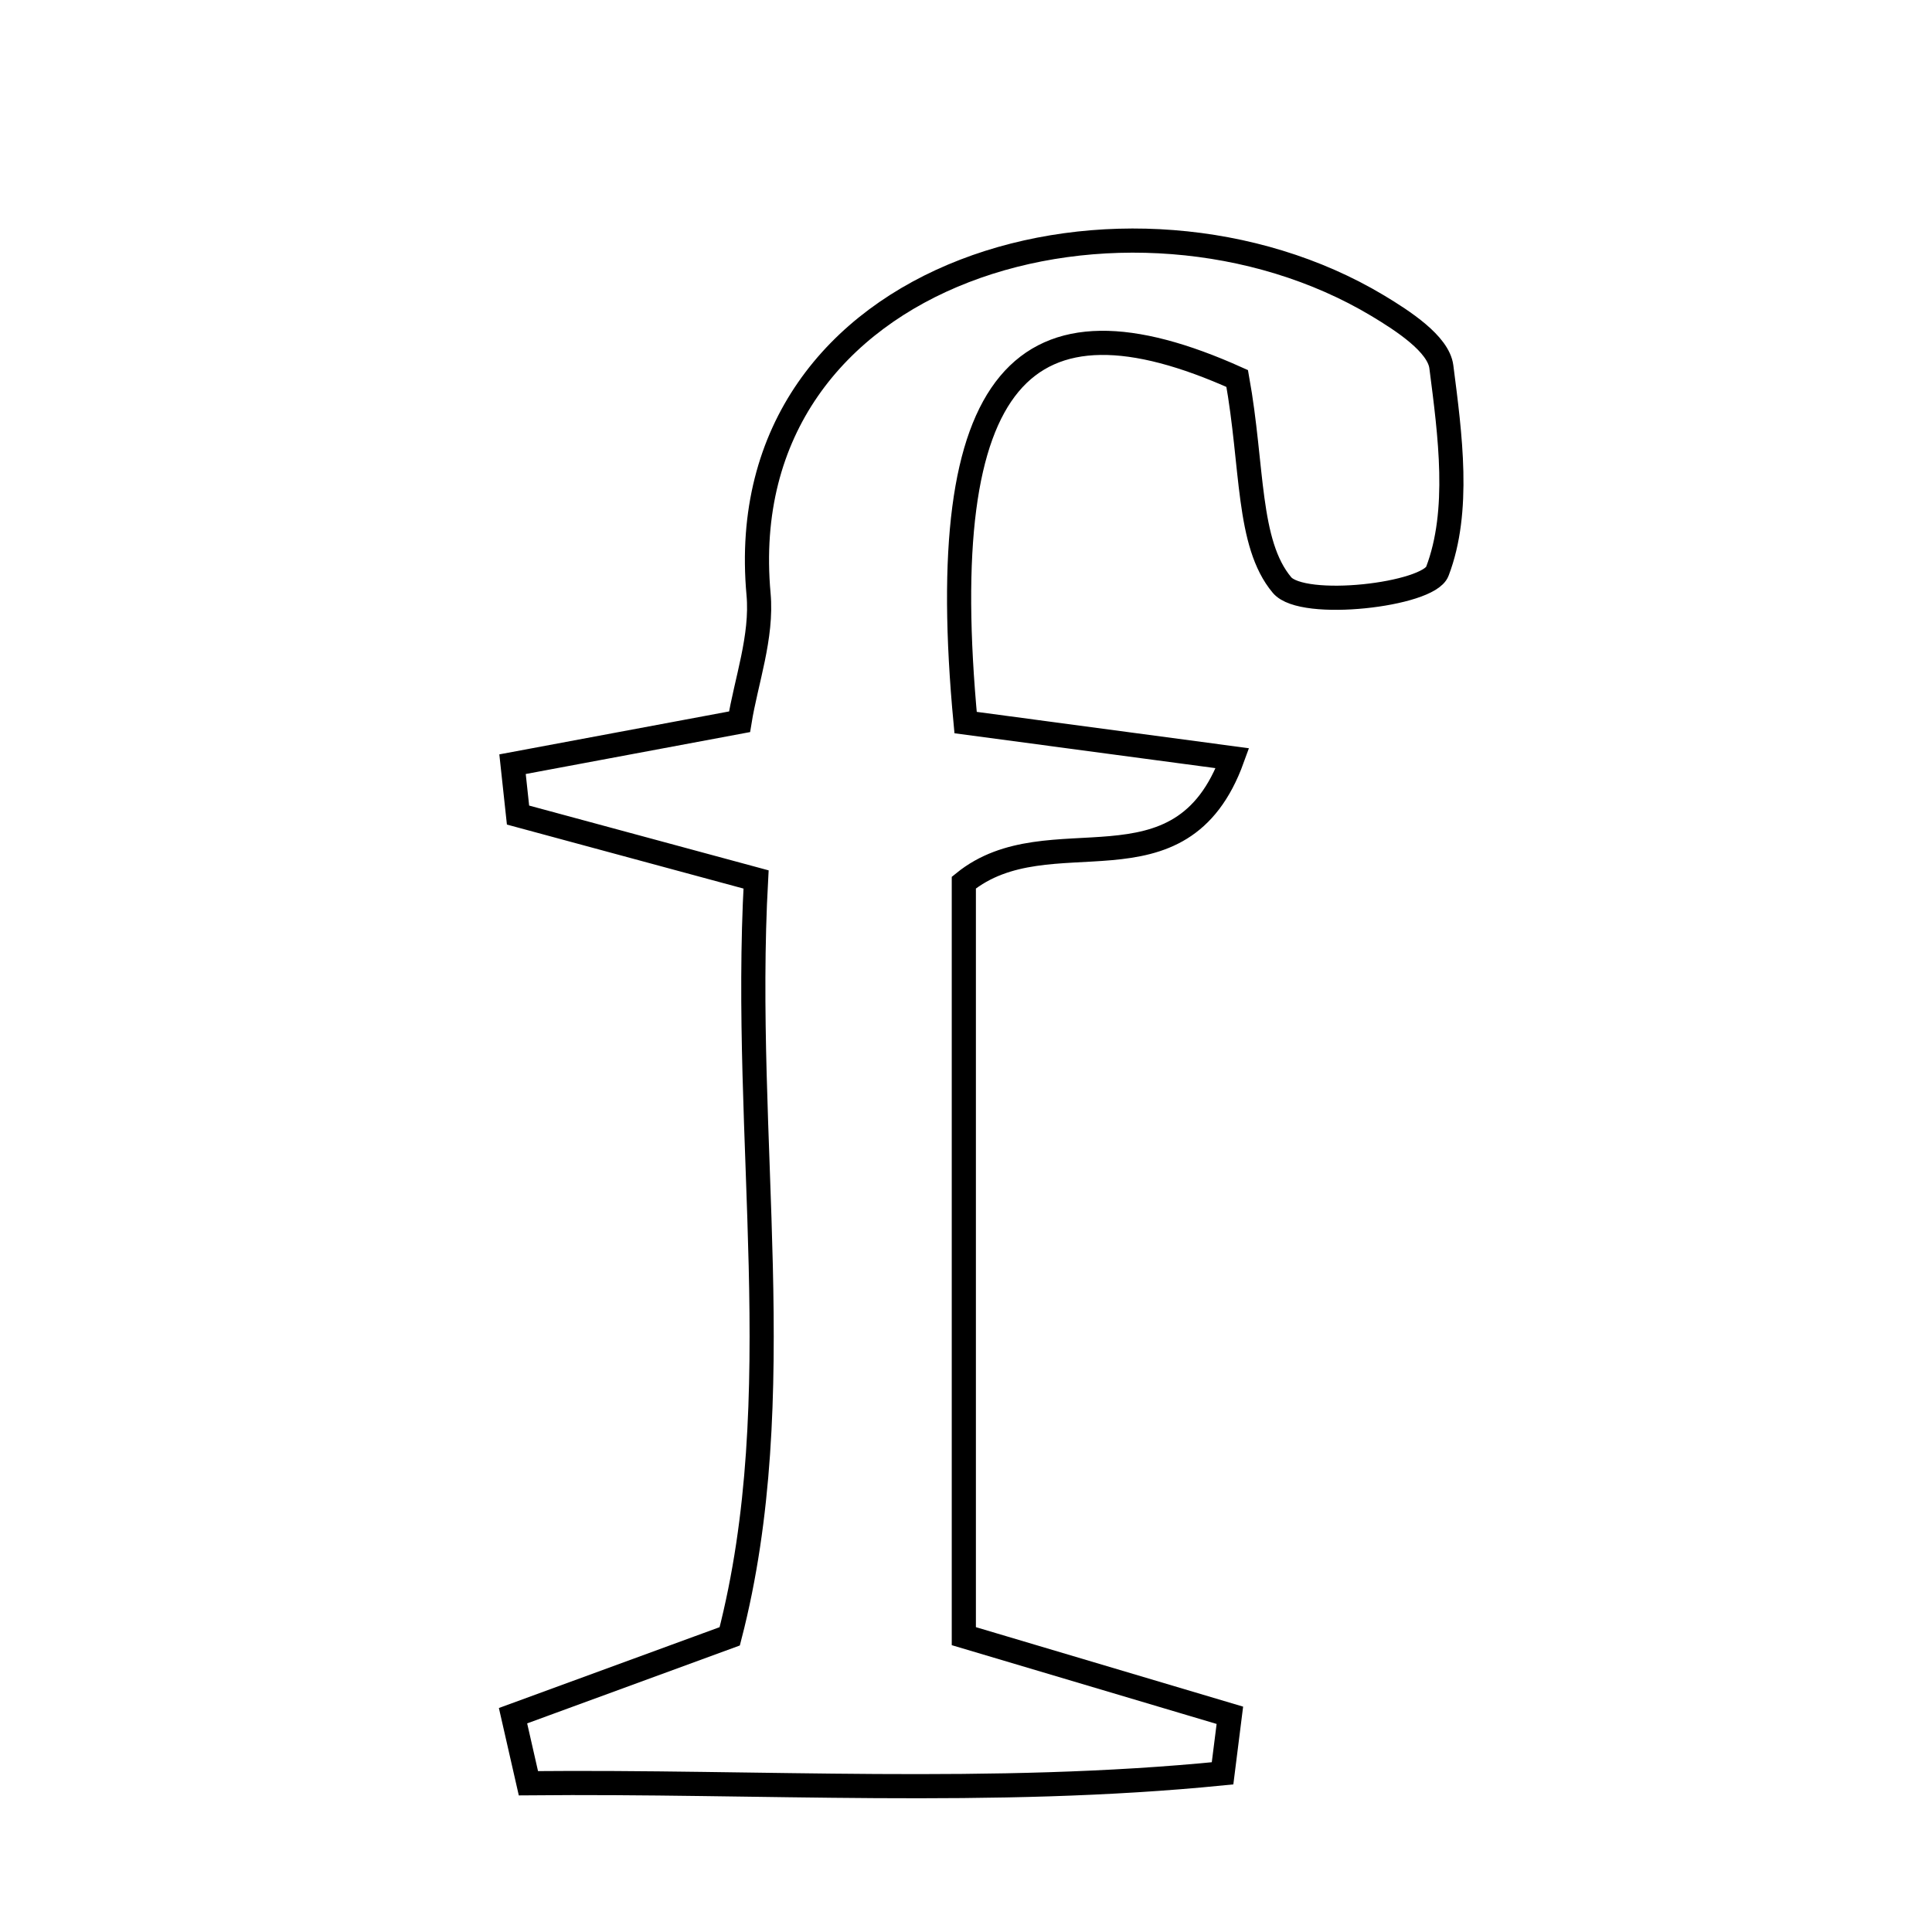 <svg xmlns="http://www.w3.org/2000/svg" viewBox="0.0 0.0 24.0 24.0" height="200px" width="200px"><path fill="none" stroke="black" stroke-width=".3" stroke-opacity="1.0"  filling="0" d="M17.114 3.797 C17.428 3.986 17.869 4.272 17.905 4.557 C18.014 5.404 18.142 6.347 17.855 7.098 C17.744 7.39 16.182 7.574 15.925 7.267 C15.49 6.748 15.567 5.8 15.369 4.702 C12.727 3.513 11.587 4.646 11.995 8.976 C13.029 9.114 14.096 9.257 15.31 9.419 C14.666 11.201 13.038 10.1 11.973 10.964 C11.973 13.941 11.973 17.082 11.973 20.325 C13.11 20.663 14.194 20.985 15.278 21.308 C15.248 21.549 15.217 21.789 15.187 22.029 C12.322 22.315 9.439 22.124 6.564 22.152 C6.5 21.872 6.437 21.593 6.373 21.313 C7.178 21.019 7.982 20.724 9.065 20.327 C9.836 17.342 9.213 14.172 9.392 10.925 C8.307 10.631 7.371 10.378 6.435 10.125 C6.412 9.914 6.39 9.704 6.367 9.493 C7.265 9.325 8.164 9.157 9.187 8.966 C9.268 8.464 9.471 7.911 9.423 7.381 C9.05 3.286 14.054 1.964 17.114 3.797"></path></svg>